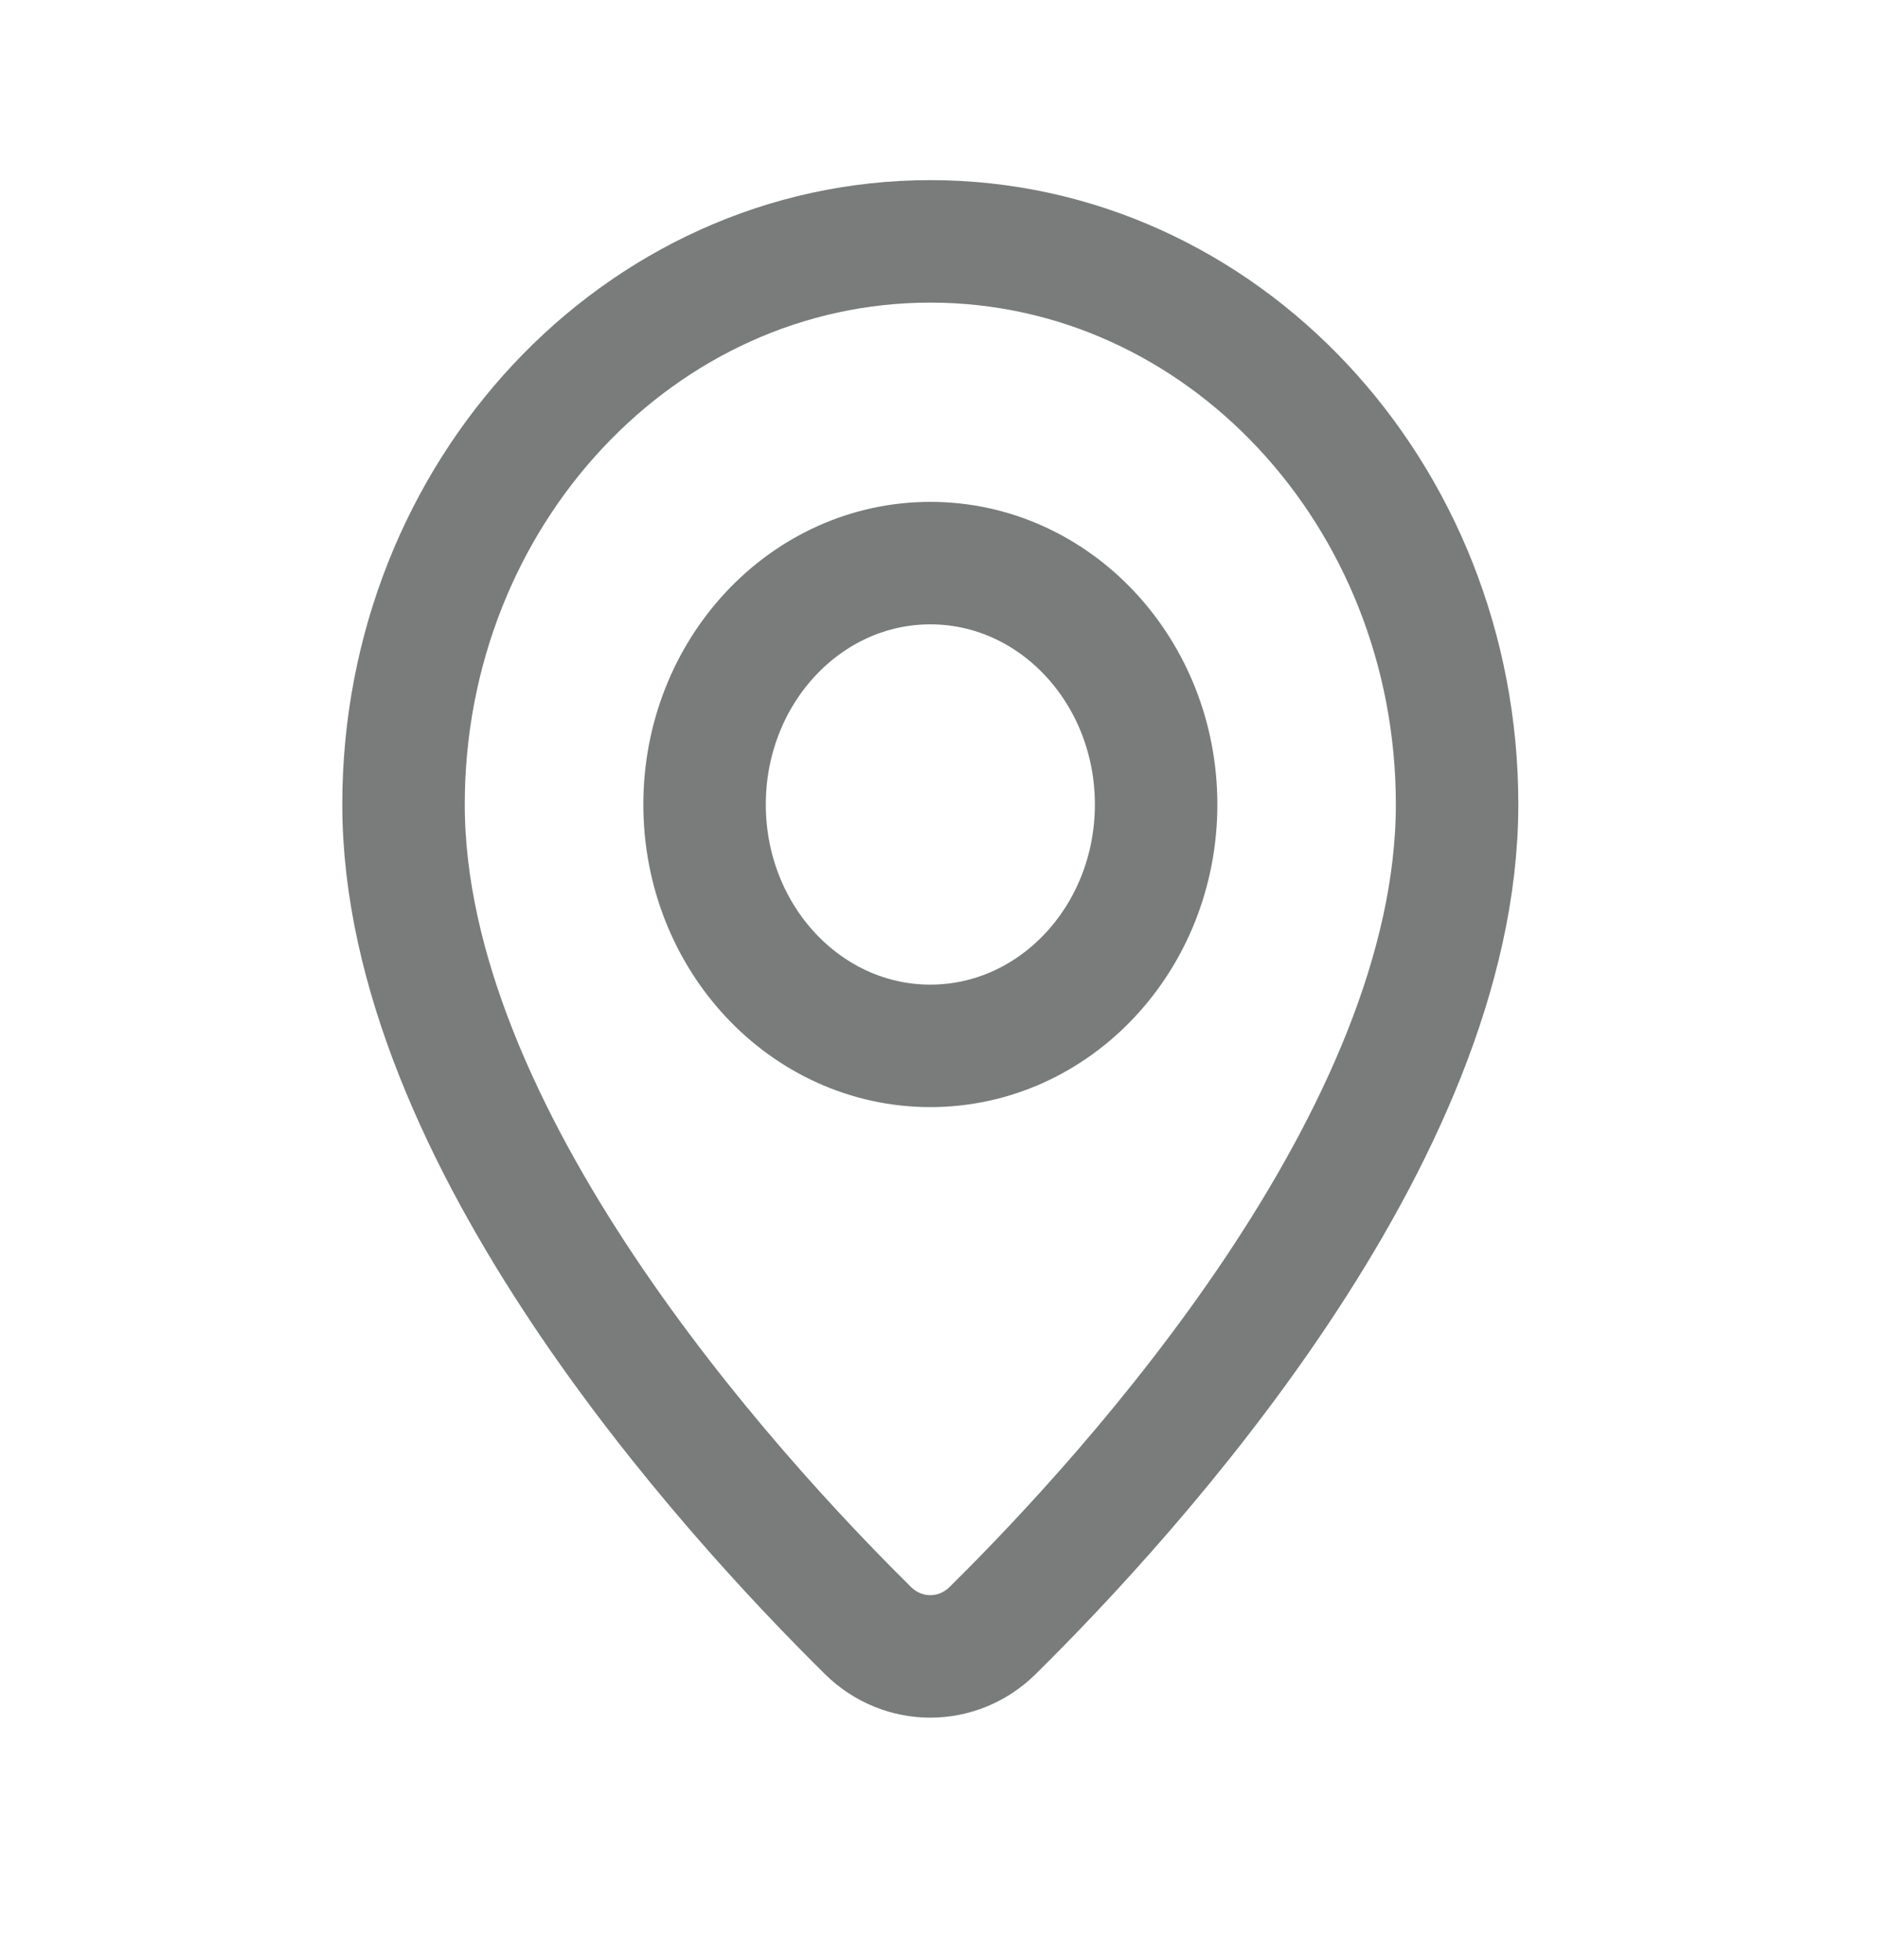 <svg width="23" height="24" viewBox="0 0 23 24" fill="none" xmlns="http://www.w3.org/2000/svg">
<path fill-rule="evenodd" clip-rule="evenodd" d="M11.394 12.808V12.808C9.867 12.808 8.629 11.485 8.629 9.852V9.852C8.629 8.22 9.867 6.896 11.394 6.896V6.896C12.921 6.896 14.159 8.22 14.159 9.852V9.852C14.159 11.485 12.921 12.808 11.394 12.808Z" stroke="#797C7B" stroke-width="1.5" stroke-linecap="round" stroke-linejoin="round"/>
<path fill-rule="evenodd" clip-rule="evenodd" d="M12.158 19.967C11.729 20.391 11.058 20.391 10.629 19.967C8.921 18.28 4.942 13.914 4.942 9.852C4.942 6.043 7.831 2.956 11.394 2.956C14.957 2.956 17.845 6.043 17.845 9.852C17.845 13.914 13.866 18.28 12.158 19.967Z" stroke="#797C7B" stroke-width="1.5" stroke-linecap="round" stroke-linejoin="round"/>
</svg>
